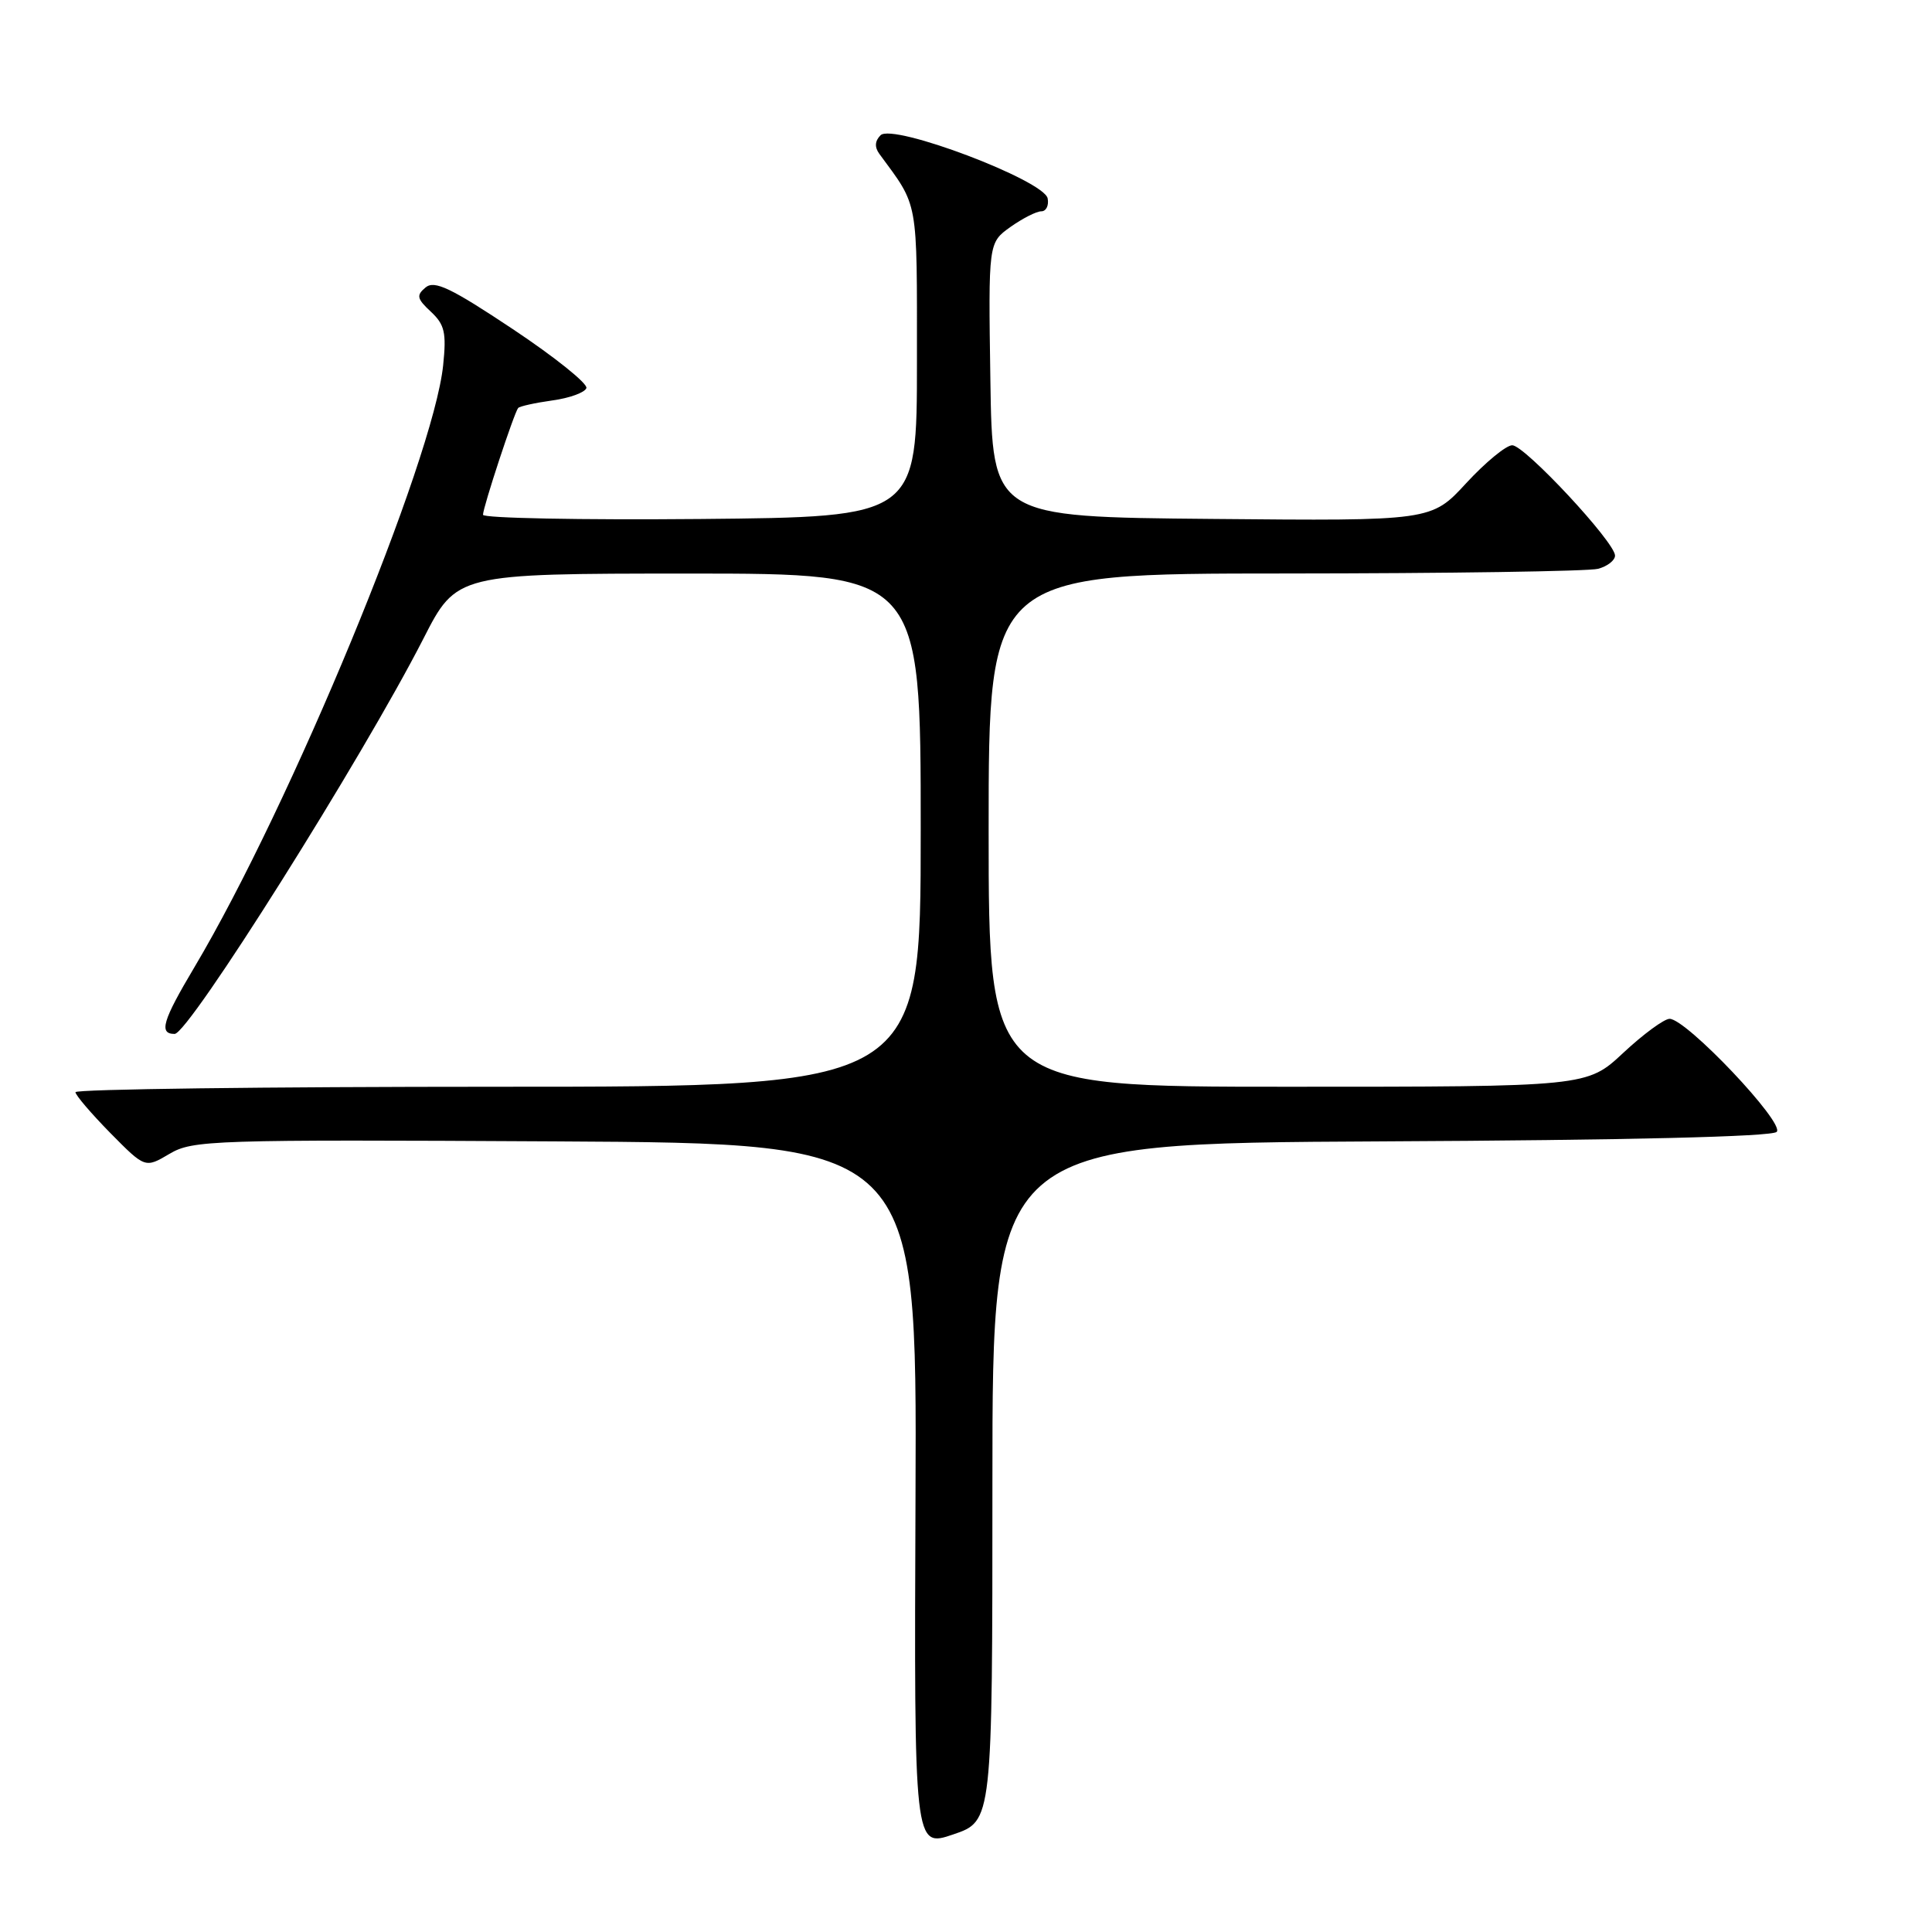 <?xml version="1.0" encoding="UTF-8" standalone="no"?>
<!DOCTYPE svg PUBLIC "-//W3C//DTD SVG 1.1//EN" "http://www.w3.org/Graphics/SVG/1.1/DTD/svg11.dtd" >
<svg xmlns="http://www.w3.org/2000/svg" xmlns:xlink="http://www.w3.org/1999/xlink" version="1.1" viewBox="0 0 256 256">
 <g >
 <path fill="currentColor"
d=" M 131.50 196.40 C 131.50 151.50 131.50 151.50 182.96 151.24 C 215.66 151.08 234.78 150.62 235.42 149.98 C 236.56 148.84 223.45 135.00 221.23 135.00 C 220.51 135.00 217.75 137.03 215.10 139.50 C 210.29 144.00 210.29 144.00 170.65 144.00 C 131.00 144.00 131.00 144.00 131.00 110.00 C 131.00 76.00 131.00 76.00 170.25 75.99 C 191.84 75.98 210.51 75.70 211.75 75.37 C 212.99 75.04 214.00 74.25 214.00 73.62 C 214.00 71.85 202.03 59.00 200.38 59.00 C 199.57 59.00 196.83 61.26 194.29 64.01 C 189.67 69.03 189.67 69.03 160.59 68.76 C 131.50 68.50 131.50 68.50 131.23 50.33 C 130.96 32.17 130.96 32.17 133.88 30.08 C 135.49 28.94 137.33 28.00 137.98 28.00 C 138.62 28.00 139.00 27.23 138.82 26.29 C 138.35 23.89 118.30 16.30 116.68 17.92 C 115.92 18.68 115.87 19.50 116.52 20.39 C 121.76 27.53 121.50 26.07 121.50 47.96 C 121.50 68.50 121.50 68.50 92.75 68.77 C 76.94 68.91 64.00 68.66 64.00 68.21 C 64.00 67.22 68.13 54.68 68.66 54.06 C 68.87 53.83 70.90 53.38 73.19 53.06 C 75.47 52.75 77.50 52.01 77.70 51.42 C 77.89 50.83 73.51 47.31 67.95 43.61 C 59.72 38.13 57.57 37.11 56.39 38.09 C 55.14 39.13 55.24 39.58 57.09 41.30 C 58.92 43.01 59.17 44.07 58.72 48.40 C 57.42 60.95 38.49 106.76 25.75 128.18 C 21.53 135.27 21.02 137.00 23.14 137.00 C 25.01 137.00 48.04 100.40 56.09 84.65 C 60.50 76.01 60.50 76.01 91.25 76.00 C 122.00 76.00 122.00 76.00 122.00 110.00 C 122.00 144.00 122.00 144.00 66.00 144.00 C 35.20 144.00 10.00 144.32 10.00 144.72 C 10.00 145.11 12.08 147.54 14.61 150.12 C 19.23 154.80 19.23 154.80 22.46 152.89 C 25.54 151.07 28.00 150.99 73.60 151.24 C 121.50 151.50 121.50 151.50 121.31 198.17 C 121.12 244.84 121.12 244.84 126.31 243.07 C 131.50 241.31 131.50 241.31 131.50 196.40 Z "/>
</g>
</svg>